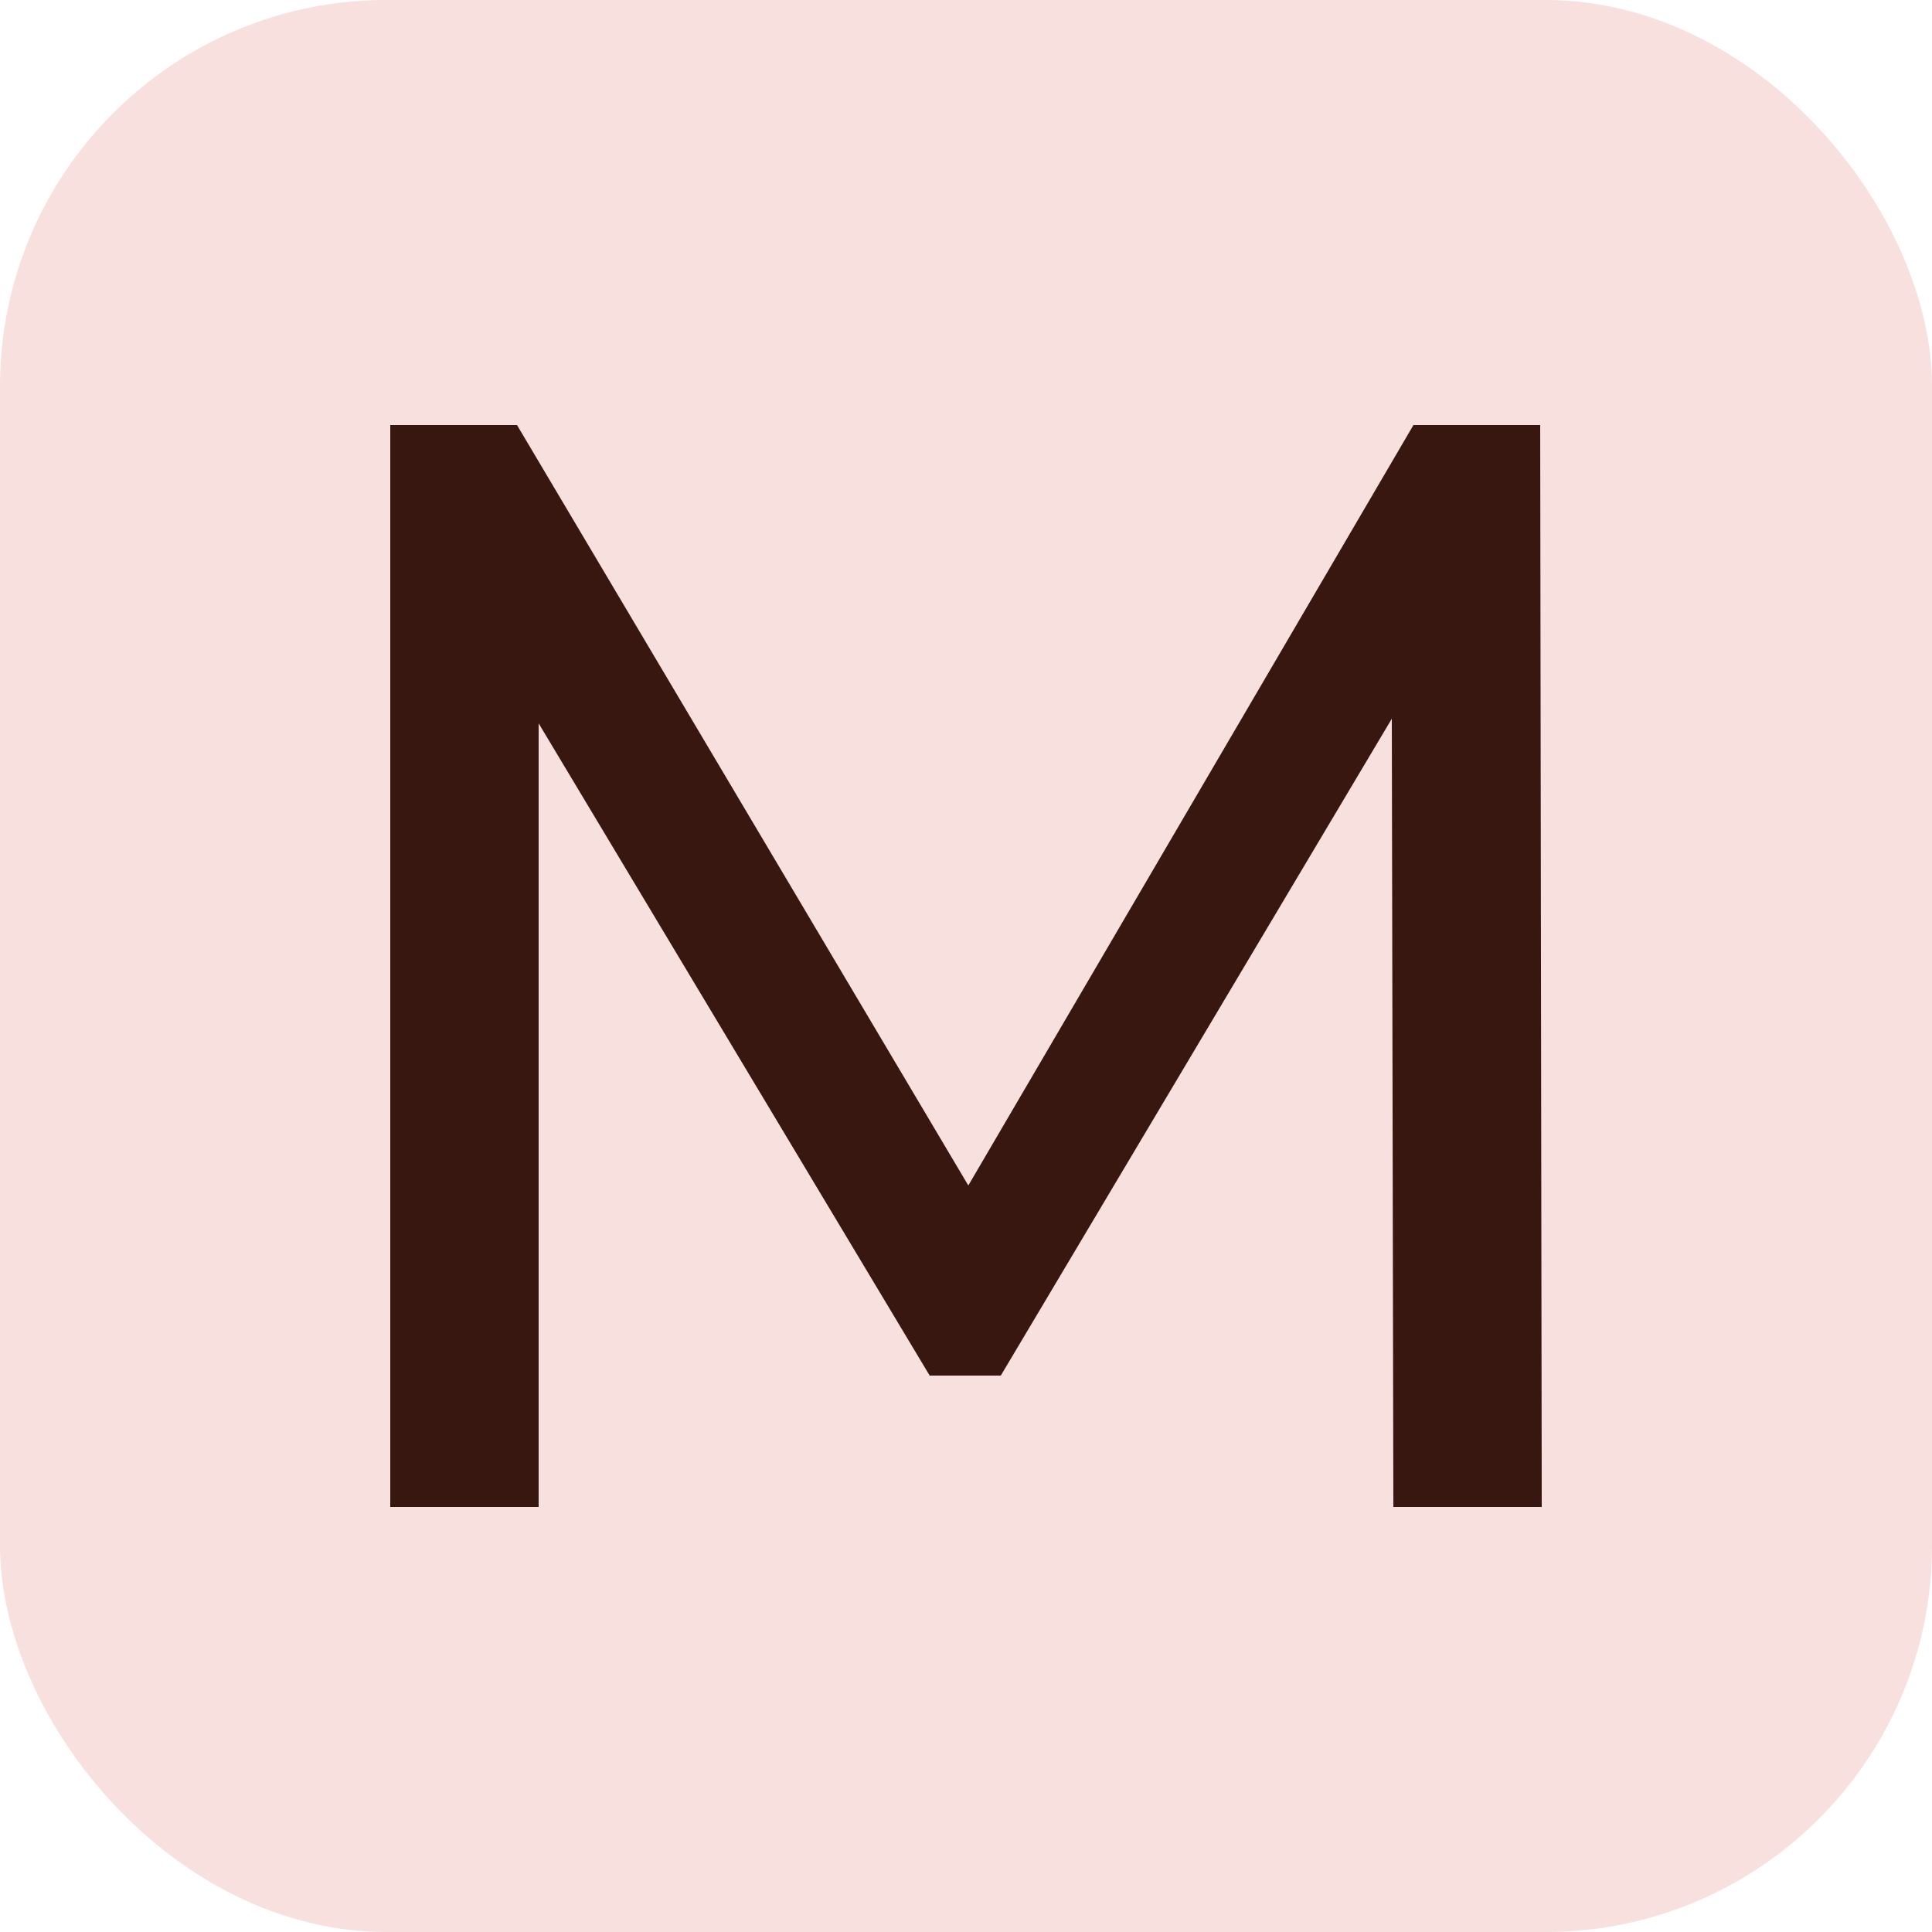 <svg xmlns="http://www.w3.org/2000/svg" width="256" height="256" viewBox="0 0 100 100"><rect width="100" height="100" rx="20" fill="#f7e0de"></rect><path fill="#371710" d="M79.80 78L72.12 78L72.04 37.20L51.80 71.20L48.12 71.20L27.88 37.44L27.88 78L20.20 78L20.20 22L26.76 22L50.12 61.36L73.16 22L79.72 22L79.80 78Z"></path></svg>
